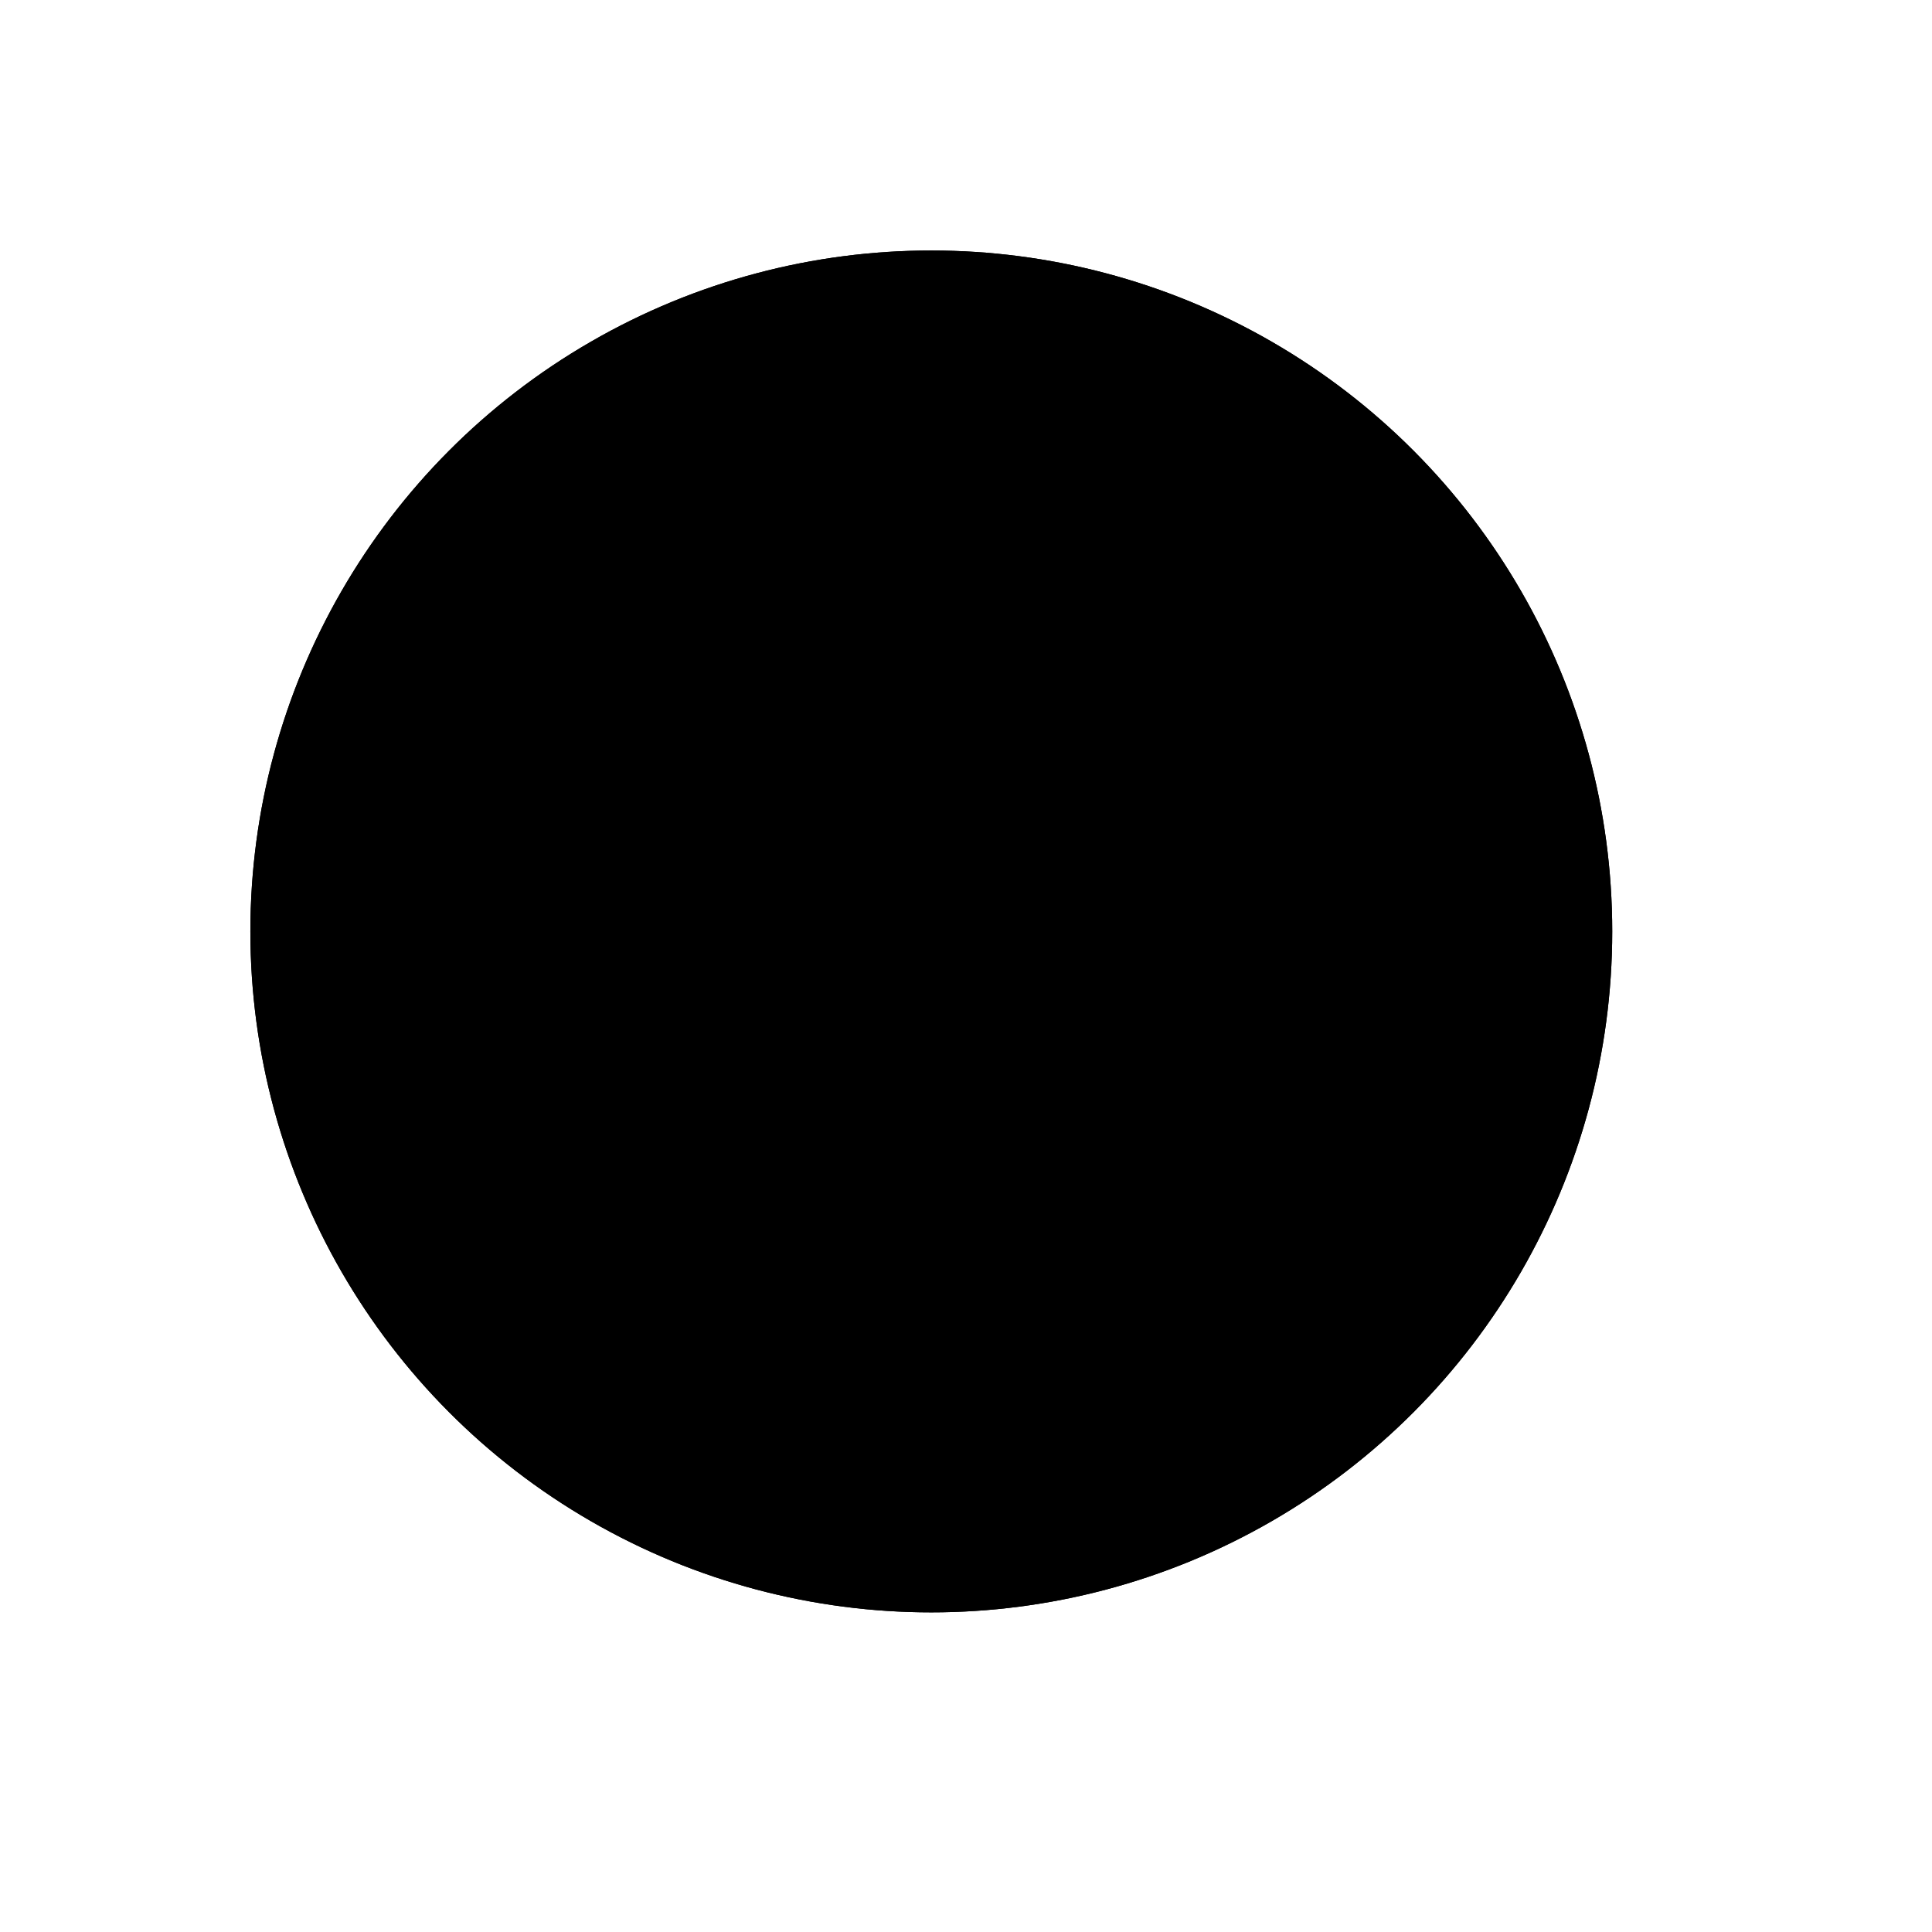 <svg viewBox="0 0 147 147"><title>lilz_art_9</title><g id="_9_fill" data-name="9 fill"><circle class="cls-1" cx="70.86" cy="70.87" r="51.81"/></g><g id="_9_stroke" data-name="9 stroke"><path class="cls-2" d="M63.12,104.59c-4.44-6.48-6.12-13-8.06-18.26C51.75,76.08,44,64.46,34.13,67.54c-7.58,2.92-5.5,11.17-2.42,14.38,2.71,2.83,7.67,2.71,9.54.08,2.11-3.06,0-6.48-2.75-6.33-1.62.07-2.5,1.14-2.25,2.18"/><path class="cls-2" d="M56.16,89.46c-.57-8.78,5.77-13.1,7.37-18.22"/><path class="cls-2" d="M55.75,73.21C55.75,57.71,45.64,39,37.5,46c-7.13,7.5,6,11.83,12.26,18.23A25.92,25.92,0,0,1,55.75,73.21Z"/><path class="cls-2" d="M63.91,63.65s.84,1.25,3.69,1.16"/><line class="cls-2" x1="63.53" y1="64.81" x2="64.26" y2="63.99"/><line class="cls-2" x1="65.11" y1="65.66" x2="65.53" y2="64.59"/><line class="cls-2" x1="67.05" y1="65.97" x2="67.05" y2="64.8"/><path class="cls-2" d="M92.48,106c.41-.84-.47-2.06-1.75-2.12-2.37-.06-4.34,1.44-3.62,4.86.78,3.58,8.75,6.47,11.56-.92C99,107,100.85,95.52,88,98.65S70.86,119.4,70.86,119.4,66.5,101.77,53.69,98.65s-11,8.31-10.62,9.19c2.81,7.38,10.78,4.5,11.56.92.72-3.42-1.25-4.92-3.62-4.86-1.28.06-2.16,1.28-1.75,2.13"/><path class="cls-2" d="M78.61,104.59c4.44-6.48,6.12-13,8.06-18.26C90,76.08,97.77,64.46,107.6,67.54c7.58,2.92,5.5,11.17,2.42,14.38-2.71,2.83-7.67,2.71-9.54.08-2.11-3.06,0-6.48,2.75-6.33,1.63.07,2.5,1.14,2.25,2.18"/><path class="cls-2" d="M85.57,89.46c.57-8.78-5.77-13.1-7.37-18.22"/><path class="cls-2" d="M86,73.21C86,57.71,96.09,39,104.23,46c7.13,7.5-6,11.83-12.26,18.23A25.92,25.92,0,0,0,86,73.21Z"/><path class="cls-2" d="M70.86,78.52c4,0,5.76-3.84,7.86-8.44,1.68-3.44,2.56-7.85,1.31-10.94,2-3.44,6.5-2.47,6.22-8.53-4.78-1-5.66,2.34-7.91,3.5-5.25-5.78,20-7.7,15.63-27.86-1.91-.15-.63,5.07-3.7,10.6a.71.71,0,0,1-1.25,0,20.07,20.07,0,0,0-7.22-7.52.51.51,0,0,0-.67.75c3.42,4.33,6,10.31,2.3,13.16a41.63,41.63,0,0,1-5.26,3.27.64.64,0,0,1-.84-.5c-.45-2.68-1.14-6.13-2.19-7.64a.43.43,0,0,0-.79.25c0,4.77.12,10.46-.83,11.68a3.53,3.53,0,0,1-5.31,0c-1-1.21-.87-6.91-.83-11.68a.43.43,0,0,0-.79-.25c-1.05,1.51-1.74,5-2.19,7.64a.64.64,0,0,1-.84.5,41.63,41.63,0,0,1-5.26-3.27c-3.69-2.85-1.12-8.83,2.3-13.16a.51.51,0,0,0-.67-.75,20.07,20.07,0,0,0-7.22,7.52.71.71,0,0,1-1.25,0c-3.07-5.52-1.79-10.75-3.7-10.6C43.38,46.42,68.63,48.33,63.38,54.11c-2.25-1.16-3.12-4.47-7.91-3.5-.28,6.06,4.22,5.09,6.22,8.53-1.25,3.08-.37,7.5,1.31,10.94C65.11,74.68,66.89,78.52,70.86,78.52Z"/><path class="cls-2" d="M77.82,63.65S77,64.9,74.14,64.8"/><line class="cls-2" x1="78.2" y1="64.81" x2="77.47" y2="63.99"/><line class="cls-2" x1="76.62" y1="65.66" x2="76.2" y2="64.59"/><line class="cls-2" x1="74.68" y1="65.97" x2="74.68" y2="64.8"/><circle class="cls-2" cx="70.86" cy="74.43" r="1.91"/><path class="cls-2" d="M70.86,101.83c5.11-7.29,9.23-8.71,9.23-13.3-.07-5.16-6.36-8.18-9.23-2.08-2.86-6.11-9.16-3.08-9.23,2.08C61.64,93.12,65.75,94.54,70.86,101.83Z"/><circle class="cls-2" cx="70.86" cy="70.87" r="51.81"/></g></svg>